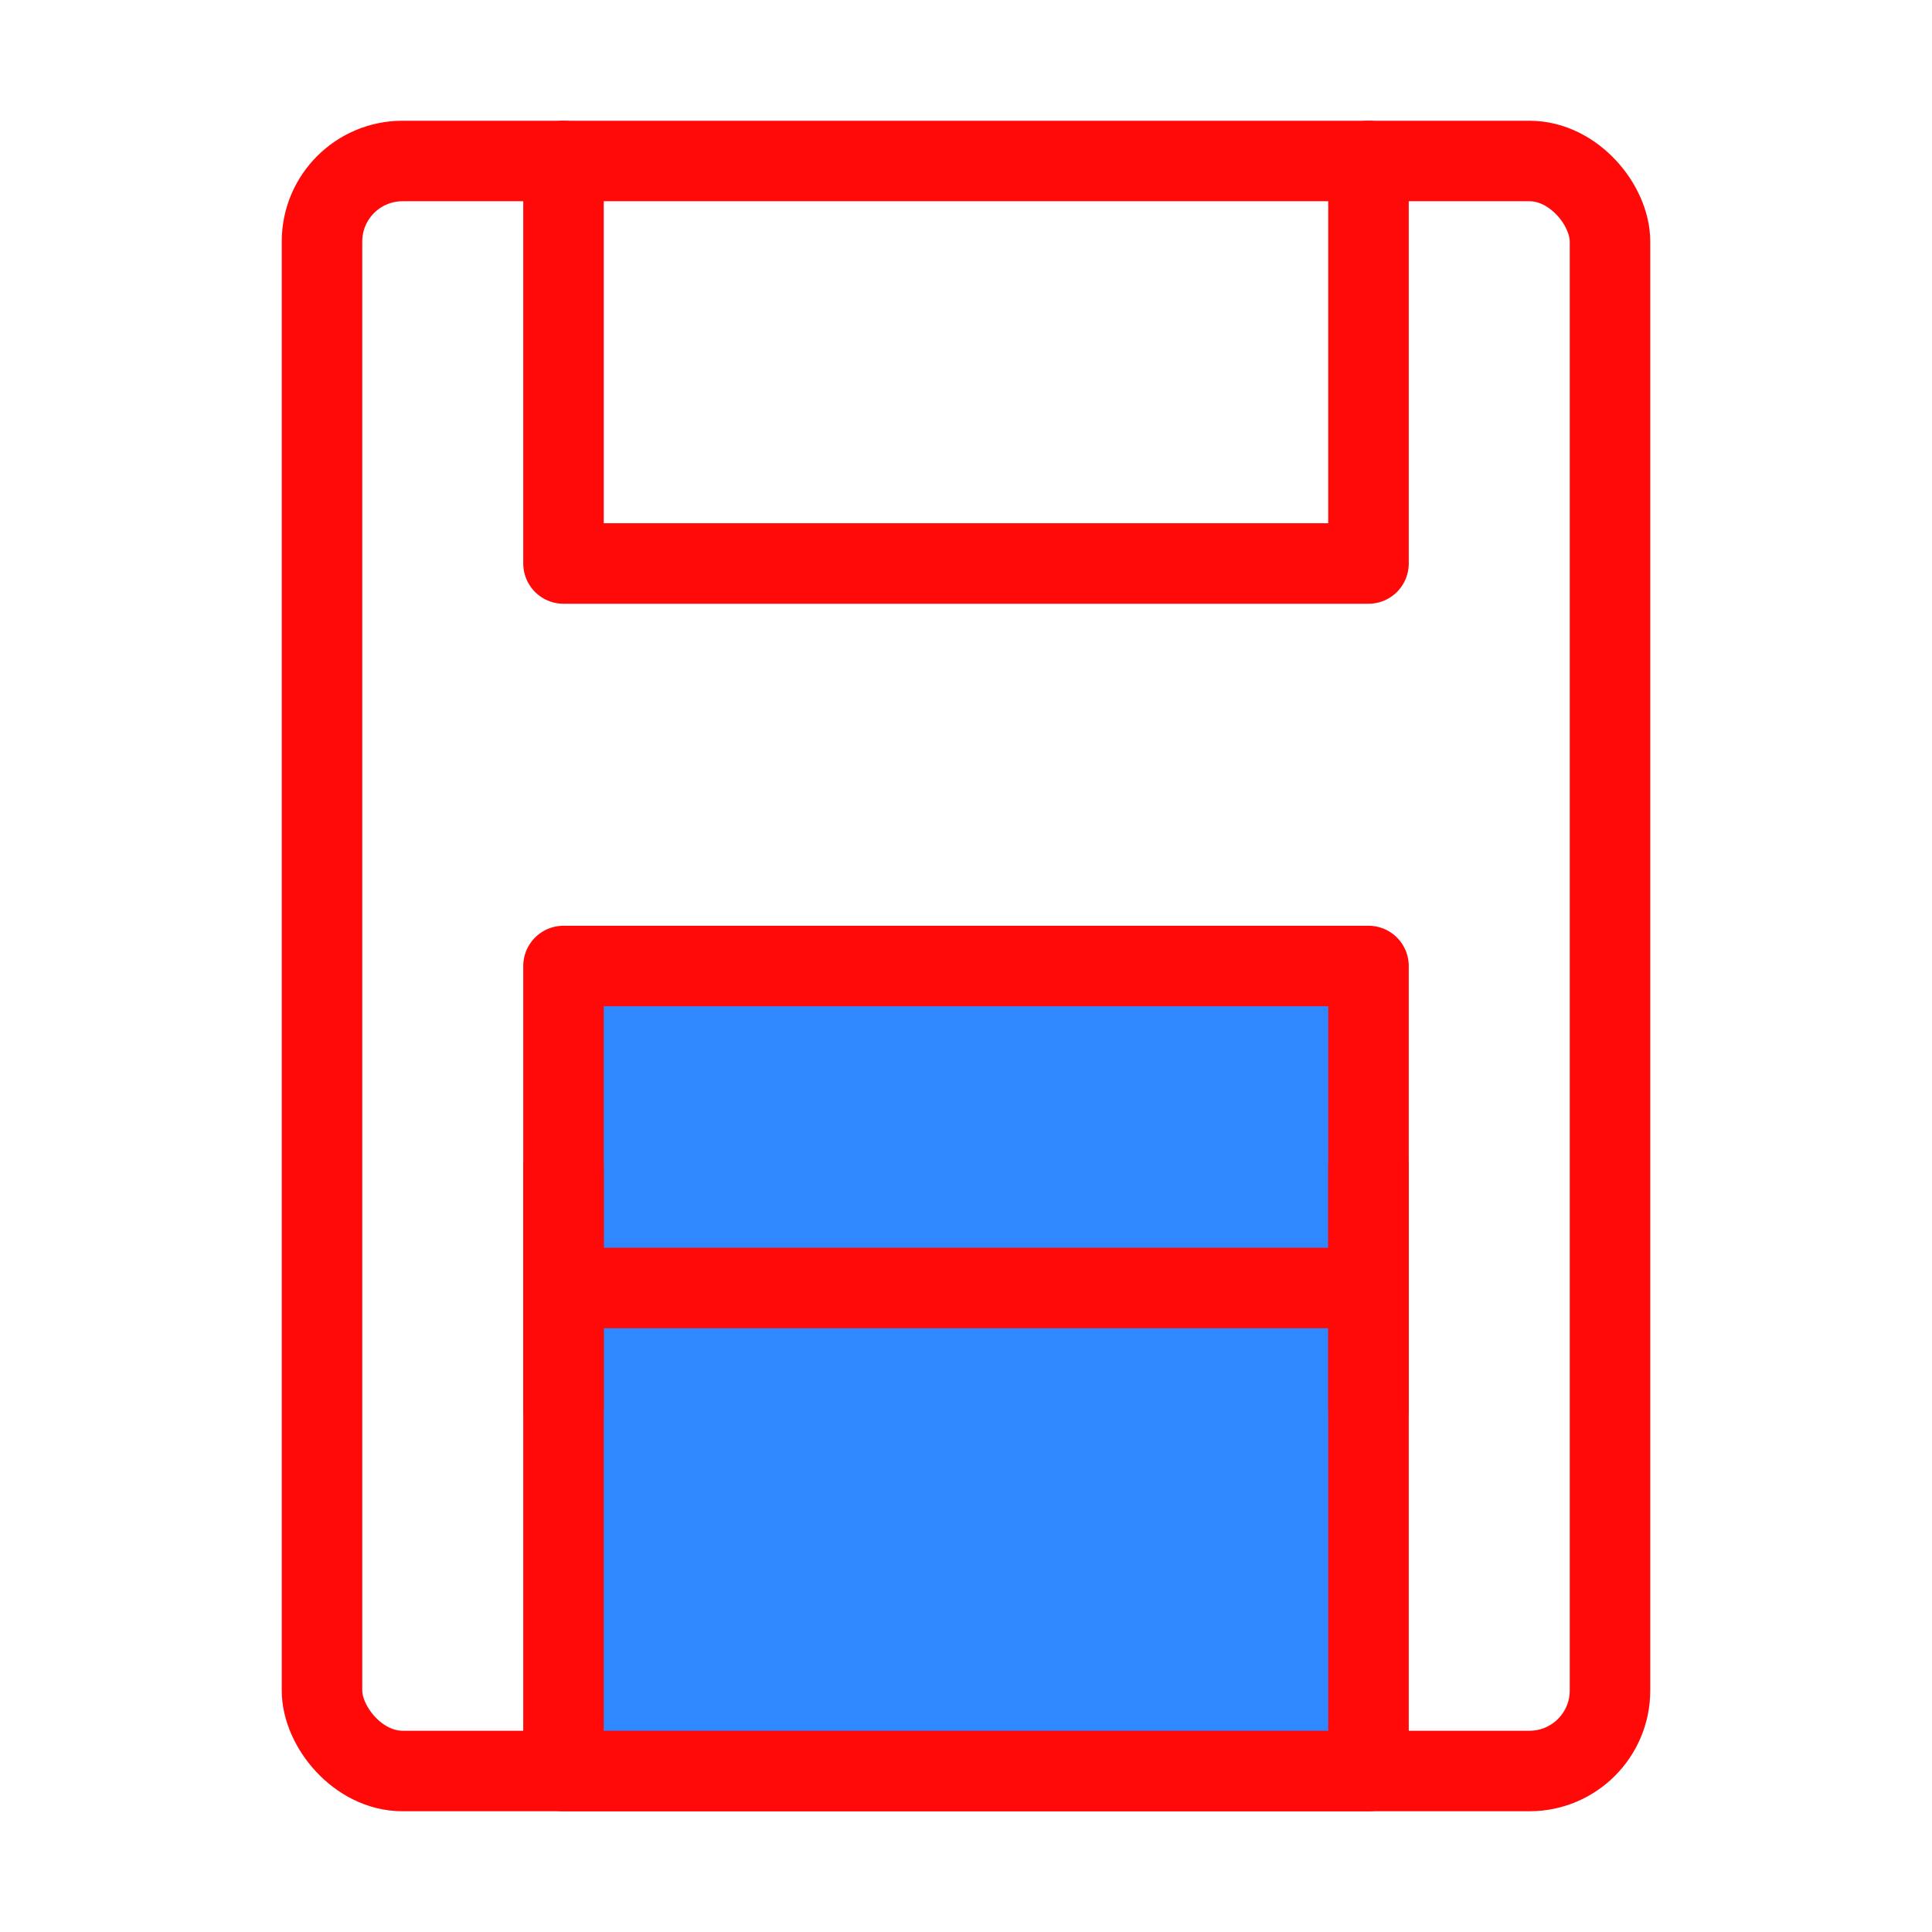 <?xml version="1.0" encoding="UTF-8"?><svg width="24" height="24" viewBox="0 0 48 48" fill="none" xmlns="http://www.w3.org/2000/svg"><rect x="8" y="4" width="32" height="40" rx="2" stroke="#FF0909" stroke-width="2"/><path d="M14 4V14H34V4" stroke="#FF0909" stroke-width="2" stroke-linecap="round" stroke-linejoin="round"/><rect x="14" y="24" width="20" height="20" fill="#2F88FF" stroke="#FF0909" stroke-width="2" stroke-linecap="round" stroke-linejoin="round"/><path d="M14 32H34" stroke="#FF0909" stroke-width="2" stroke-linecap="round" stroke-linejoin="round"/><path d="M34 29L34 35" stroke="#FF0909" stroke-width="2" stroke-linecap="round" stroke-linejoin="round"/><path d="M14 29L14 35" stroke="#FF0909" stroke-width="2" stroke-linecap="round" stroke-linejoin="round"/></svg>